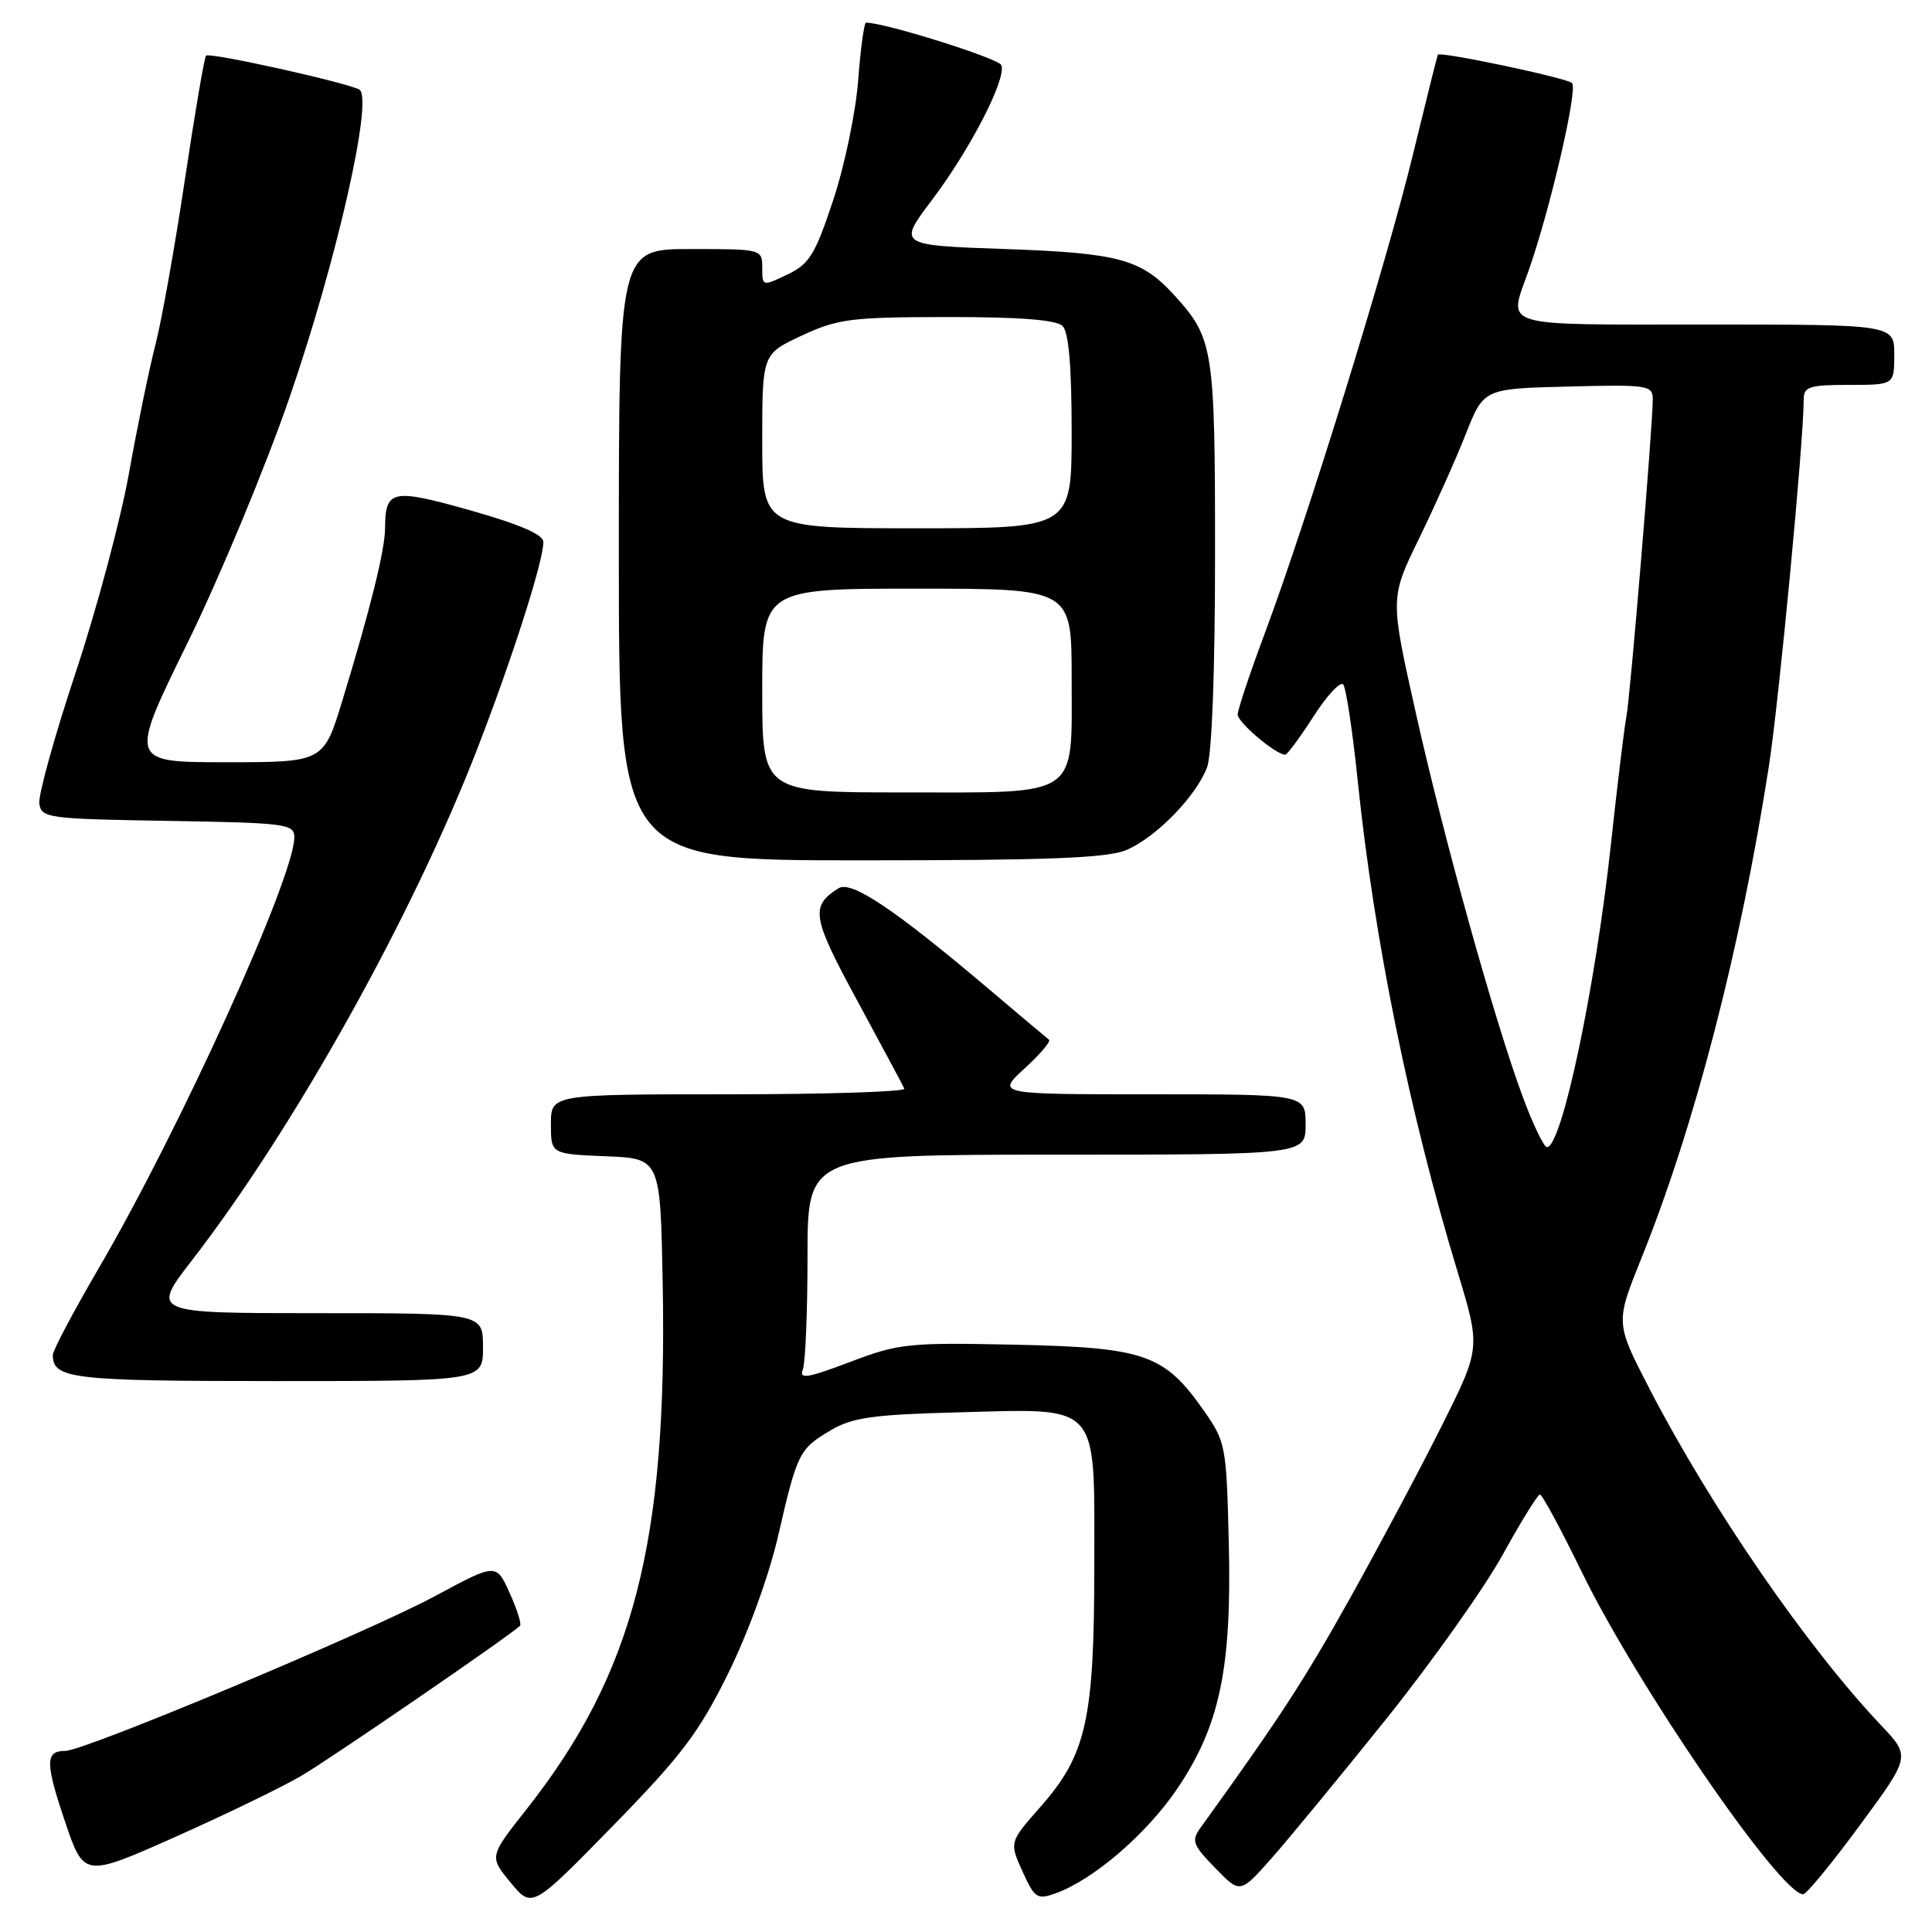 <?xml version="1.0" encoding="UTF-8" standalone="no"?>
<!DOCTYPE svg PUBLIC "-//W3C//DTD SVG 1.1//EN" "http://www.w3.org/Graphics/SVG/1.1/DTD/svg11.dtd" >
<svg xmlns="http://www.w3.org/2000/svg" xmlns:xlink="http://www.w3.org/1999/xlink" version="1.1" viewBox="0 0 256 256">
 <g >
 <path fill="currentColor"
d=" M 96.49 221.73 C 99.13 216.39 101.92 208.70 103.11 203.50 C 105.65 192.46 105.89 191.99 110.11 189.50 C 112.93 187.83 115.71 187.44 126.77 187.15 C 145.99 186.65 145.00 185.55 145.00 207.34 C 145.00 227.84 143.97 232.48 137.88 239.40 C 133.74 244.10 133.74 244.10 135.48 247.96 C 137.09 251.52 137.43 251.75 139.86 250.88 C 144.85 249.10 151.88 243.06 155.94 237.09 C 161.63 228.70 163.23 221.10 162.82 204.36 C 162.51 191.54 162.41 191.04 159.49 186.88 C 154.25 179.43 151.70 178.55 134.50 178.18 C 120.35 177.88 119.11 178.01 112.63 180.47 C 106.95 182.62 105.87 182.79 106.38 181.46 C 106.72 180.56 107.00 173.80 107.00 166.42 C 107.00 153.00 107.00 153.00 140.00 153.00 C 173.00 153.00 173.00 153.00 173.00 149.00 C 173.00 145.00 173.00 145.00 152.51 145.00 C 132.03 145.00 132.03 145.00 135.76 141.58 C 137.81 139.70 139.27 137.99 139.00 137.77 C 138.72 137.56 135.07 134.48 130.89 130.94 C 118.48 120.44 112.80 116.64 111.11 117.70 C 107.34 120.08 107.57 121.49 113.60 132.61 C 116.84 138.60 119.65 143.84 119.83 144.25 C 120.02 144.66 109.55 145.00 96.58 145.00 C 73.00 145.00 73.00 145.00 73.00 148.96 C 73.00 152.91 73.00 152.91 80.25 153.21 C 87.50 153.50 87.50 153.50 87.81 170.00 C 88.45 204.43 83.97 221.73 69.75 239.76 C 64.82 246.01 64.82 246.01 67.66 249.45 C 70.50 252.89 70.50 252.89 81.22 241.93 C 90.33 232.60 92.61 229.58 96.49 221.73 Z  M 183.58 227.90 C 189.67 220.31 196.64 210.48 199.08 206.07 C 201.51 201.67 203.74 198.05 204.04 198.03 C 204.34 198.01 206.81 202.59 209.54 208.19 C 216.91 223.33 235.91 251.00 238.93 251.00 C 239.36 251.00 242.74 246.89 246.43 241.87 C 253.16 232.74 253.16 232.74 249.26 228.62 C 239.40 218.21 226.65 199.67 218.52 183.93 C 214.05 175.27 214.05 175.27 217.49 166.73 C 224.54 149.25 230.62 125.77 234.39 101.50 C 235.73 92.81 239.00 58.44 239.00 52.94 C 239.00 51.24 239.73 51.00 245.00 51.00 C 251.00 51.00 251.00 51.00 251.00 47.00 C 251.00 43.00 251.00 43.00 226.00 43.00 C 198.22 43.00 199.85 43.50 202.54 35.88 C 205.39 27.82 209.12 11.72 208.30 11.00 C 207.51 10.30 190.79 6.78 190.52 7.25 C 190.44 7.39 188.95 13.38 187.20 20.56 C 183.72 34.90 173.14 69.07 167.56 84.00 C 165.61 89.22 164.01 94.03 164.00 94.68 C 164.00 95.73 169.05 100.00 170.30 100.00 C 170.57 100.00 172.25 97.72 174.04 94.94 C 175.82 92.16 177.60 90.25 177.98 90.69 C 178.36 91.14 179.23 96.90 179.91 103.50 C 182.09 124.56 186.75 147.47 193.15 168.57 C 196.20 178.63 196.20 178.63 190.97 189.07 C 188.10 194.80 182.60 205.12 178.76 212.00 C 172.80 222.66 169.46 227.79 159.10 242.15 C 157.83 243.90 158.02 244.43 161.01 247.51 C 164.32 250.92 164.32 250.92 168.41 246.32 C 170.66 243.78 177.48 235.50 183.58 227.90 Z  M 39.87 235.34 C 43.72 233.10 67.57 216.73 68.91 215.42 C 69.13 215.20 68.51 213.24 67.53 211.07 C 65.75 207.12 65.75 207.12 57.63 211.50 C 48.80 216.26 11.20 232.00 8.67 232.00 C 5.99 232.00 5.97 233.51 8.58 241.26 C 11.11 248.79 11.11 248.79 23.18 243.42 C 29.81 240.47 37.32 236.83 39.87 235.34 Z  M 64.00 178.50 C 64.00 174.00 64.00 174.00 42.01 174.00 C 20.02 174.00 20.02 174.00 25.48 166.94 C 39.08 149.33 54.80 121.12 63.33 99.00 C 67.96 87.02 72.00 74.33 72.00 71.82 C 72.00 70.83 68.90 69.49 62.34 67.63 C 51.91 64.69 51.05 64.87 51.02 70.04 C 51.00 72.90 49.10 80.58 45.39 92.75 C 42.88 101.00 42.88 101.00 29.98 101.00 C 17.09 101.00 17.09 101.00 24.83 85.22 C 29.09 76.55 35.17 61.92 38.35 52.71 C 44.61 34.59 49.51 12.95 47.61 11.87 C 45.96 10.94 27.77 6.90 27.30 7.37 C 27.08 7.59 25.82 14.98 24.50 23.79 C 23.18 32.61 21.43 42.45 20.60 45.66 C 19.77 48.87 18.19 56.54 17.09 62.70 C 15.99 68.85 12.80 80.78 10.00 89.19 C 7.21 97.60 5.05 105.38 5.21 106.49 C 5.49 108.40 6.34 108.51 22.25 108.77 C 37.91 109.03 39.00 109.17 39.00 110.94 C 39.00 116.22 23.86 149.58 13.12 167.98 C 9.75 173.75 7.00 178.95 7.00 179.53 C 7.00 182.71 9.47 183.00 36.70 183.00 C 64.00 183.00 64.00 183.00 64.00 178.50 Z  M 149.28 112.62 C 153.20 110.94 158.50 105.50 159.94 101.68 C 160.59 99.97 161.00 88.92 161.00 73.39 C 161.00 46.15 160.79 44.83 155.63 39.15 C 151.25 34.34 148.33 33.53 133.23 33.00 C 118.96 32.50 118.96 32.50 123.49 26.50 C 128.56 19.79 133.38 10.44 132.69 8.64 C 132.35 7.74 117.26 3.00 114.75 3.00 C 114.50 3.00 114.03 6.45 113.71 10.66 C 113.39 14.88 111.90 22.03 110.39 26.56 C 108.00 33.76 107.24 34.99 104.33 36.38 C 101.02 37.96 101.00 37.95 101.00 35.48 C 101.00 33.01 100.95 33.00 91.50 33.00 C 82.00 33.00 82.00 33.00 82.00 73.50 C 82.00 114.00 82.00 114.00 114.03 114.00 C 139.06 114.00 146.77 113.70 149.28 112.62 Z  M 201.74 145.25 C 197.98 135.06 191.38 111.34 187.58 94.36 C 184.19 79.23 184.19 79.23 188.03 71.36 C 190.14 67.04 192.93 60.80 194.23 57.50 C 196.60 51.50 196.60 51.50 207.80 51.22 C 218.34 50.95 219.00 51.05 219.00 52.89 C 219.00 56.42 216.01 92.44 215.50 95.00 C 215.23 96.38 214.30 104.03 213.44 112.00 C 211.38 130.98 206.94 152.00 204.98 152.00 C 204.57 152.00 203.11 148.96 201.74 145.25 Z  M 101.00 91.50 C 101.00 78.00 101.00 78.00 121.50 78.00 C 142.00 78.00 142.00 78.00 142.00 89.85 C 142.00 105.90 143.32 105.00 119.67 105.00 C 101.00 105.00 101.00 105.00 101.00 91.50 Z  M 101.00 58.45 C 101.00 46.91 101.00 46.91 106.25 44.46 C 111.03 42.24 112.76 42.02 125.55 42.01 C 135.16 42.00 139.98 42.38 140.80 43.20 C 141.61 44.01 142.00 48.58 142.00 57.20 C 142.00 70.00 142.00 70.00 121.50 70.00 C 101.00 70.00 101.00 70.00 101.00 58.45 Z "/>
</g>
</svg>